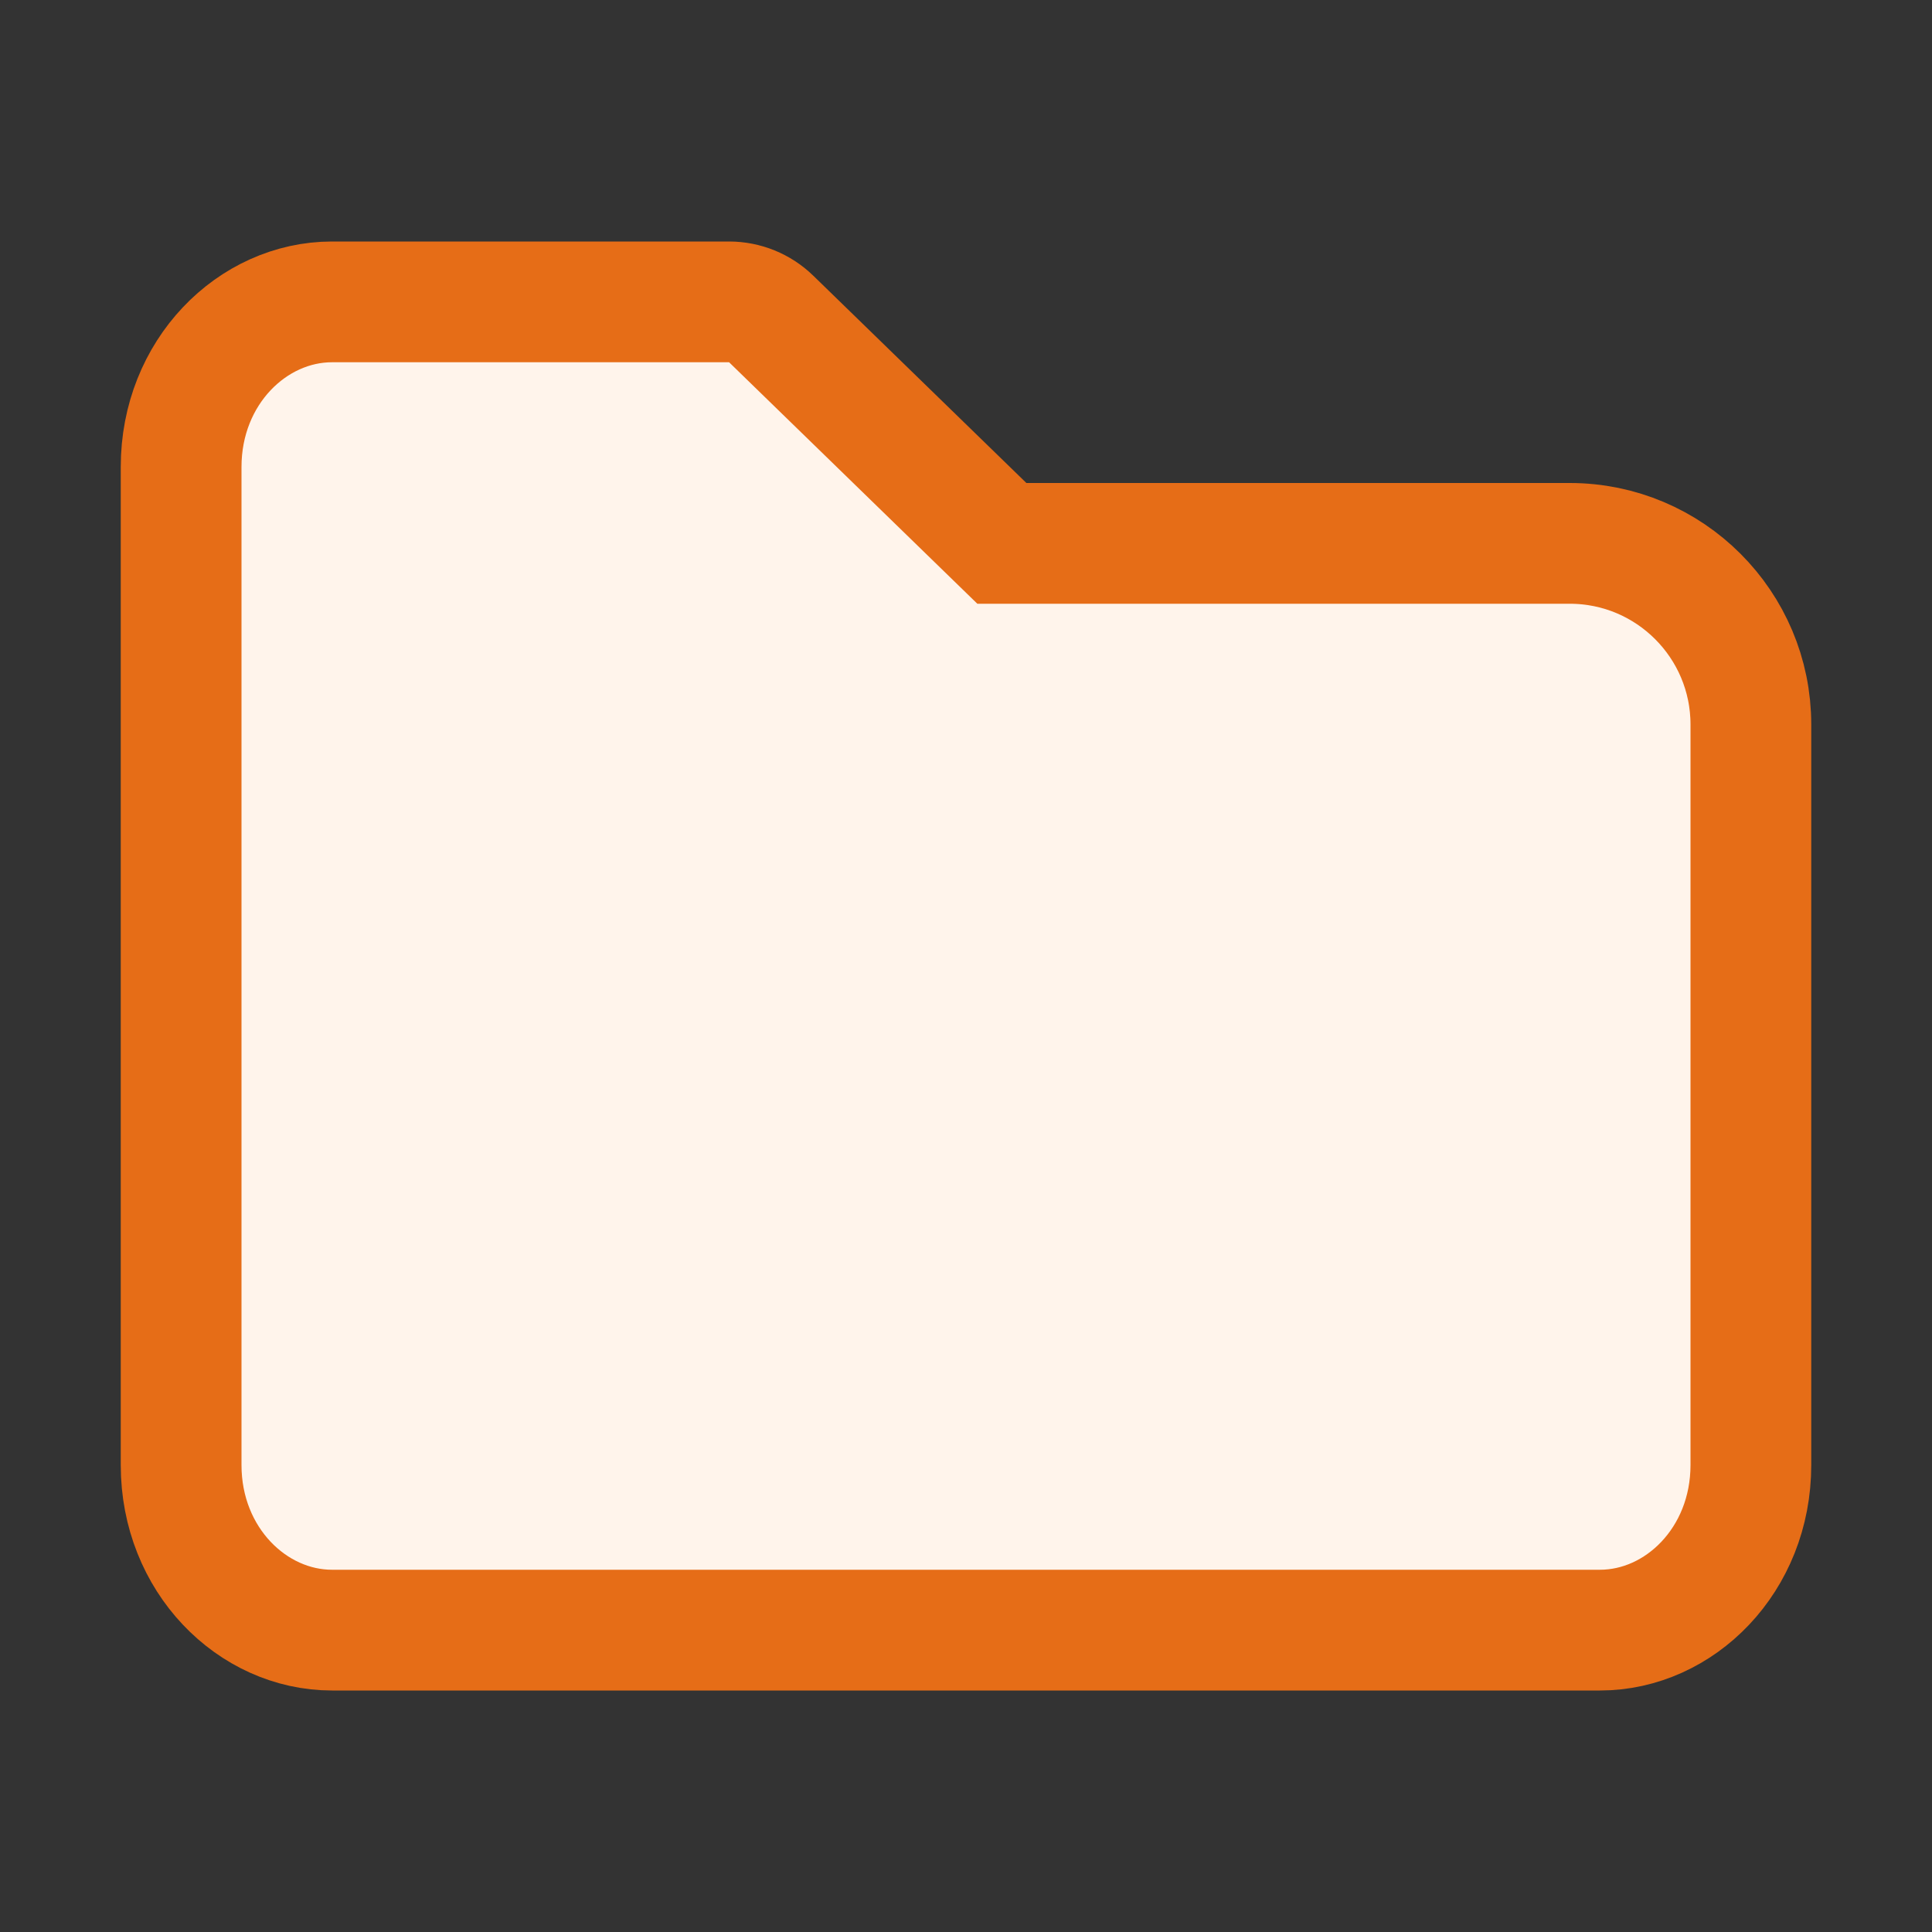 <svg width="16" height="16" viewBox="0 0 16 16" fill="none" xmlns="http://www.w3.org/2000/svg">
<rect x="0" y="0" width="16" height="16" fill="#333333" stroke="none"/>
<path d="M8.151 4.358L8.297 4.5H8.5H13C13.828 4.5 14.5 5.172 14.5 6V12.133C14.5 12.919 13.91 13.5 13.25 13.5H2.75C2.09 13.5 1.5 12.919 1.5 12.133V3.867C1.5 3.081 2.09 2.5 2.75 2.5H6.038C6.168 2.5 6.294 2.551 6.387 2.642L8.151 4.358Z" fill="#FFF4EB" stroke="#E66D17"/>
</svg>

